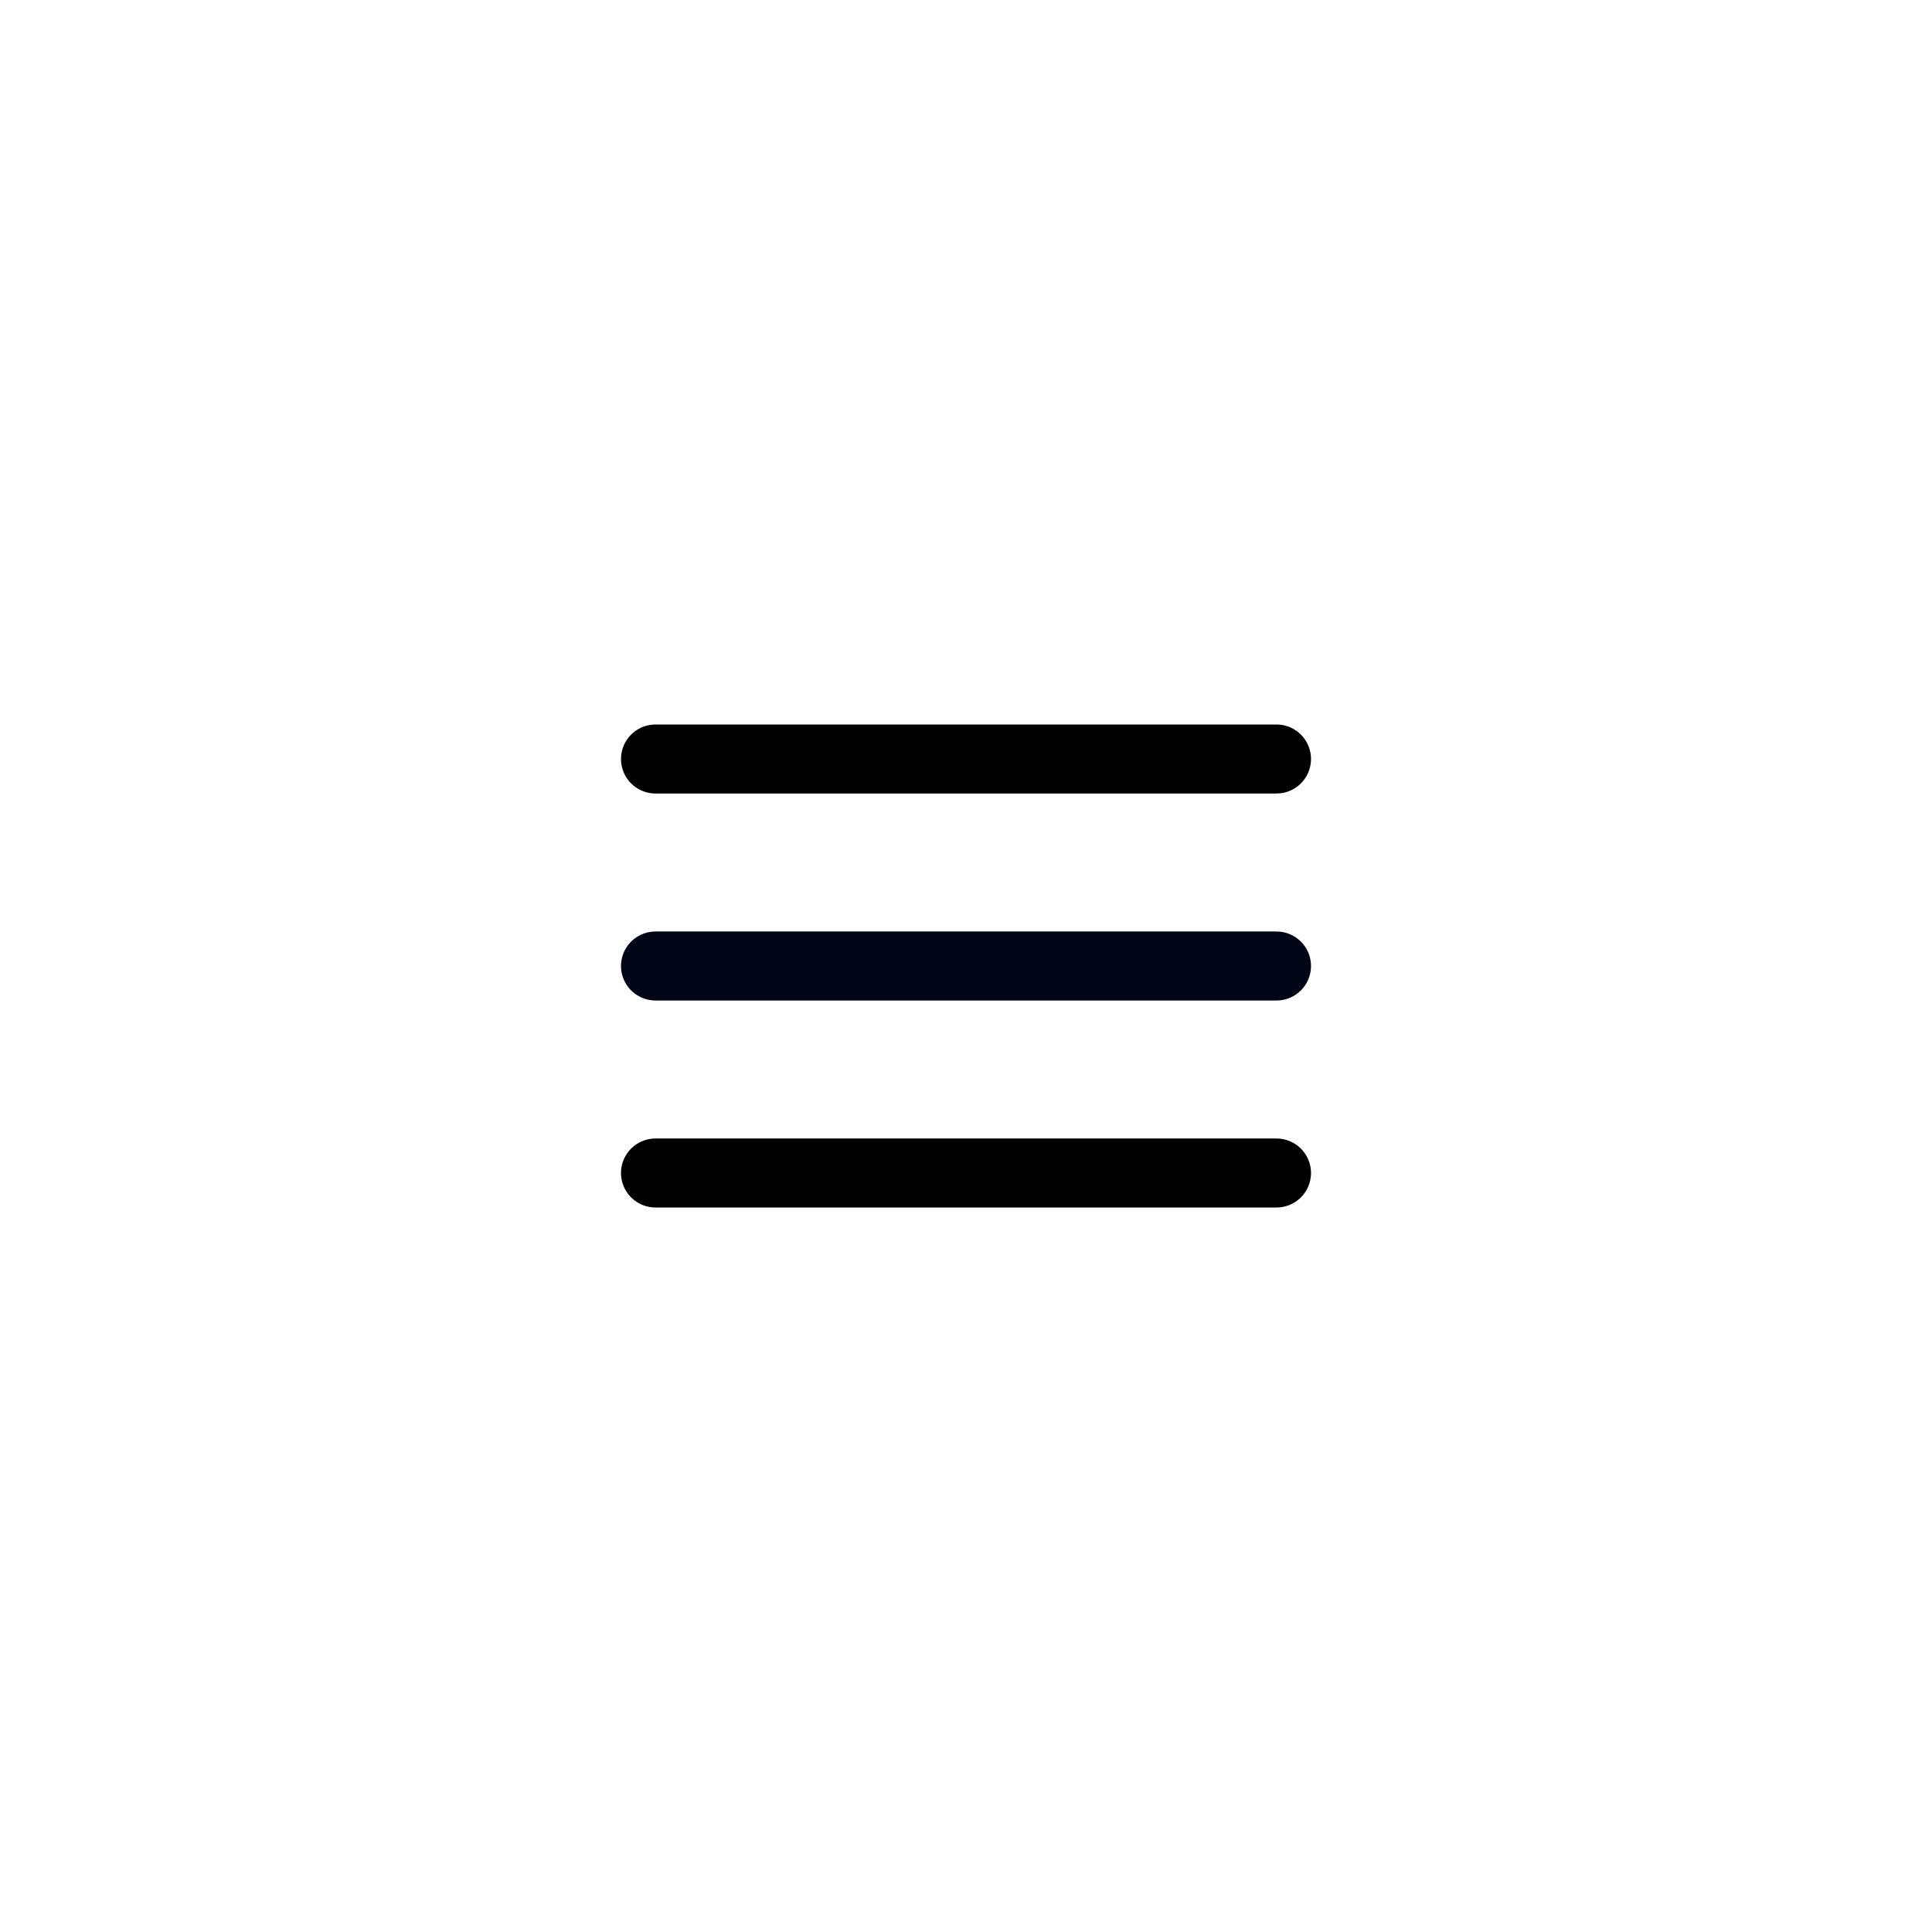 <svg width="56" height="56" viewBox="0 0 56 56" fill="none" xmlns="http://www.w3.org/2000/svg">
<path d="M19 28H37" stroke="#020617" stroke-width="2" stroke-linecap="round" stroke-linejoin="round"/>
<path d="M19 22H37" stroke="black" stroke-width="2" stroke-linecap="round" stroke-linejoin="round"/>
<path d="M19 34H37" stroke="black" stroke-width="2" stroke-linecap="round" stroke-linejoin="round"/>
</svg>
